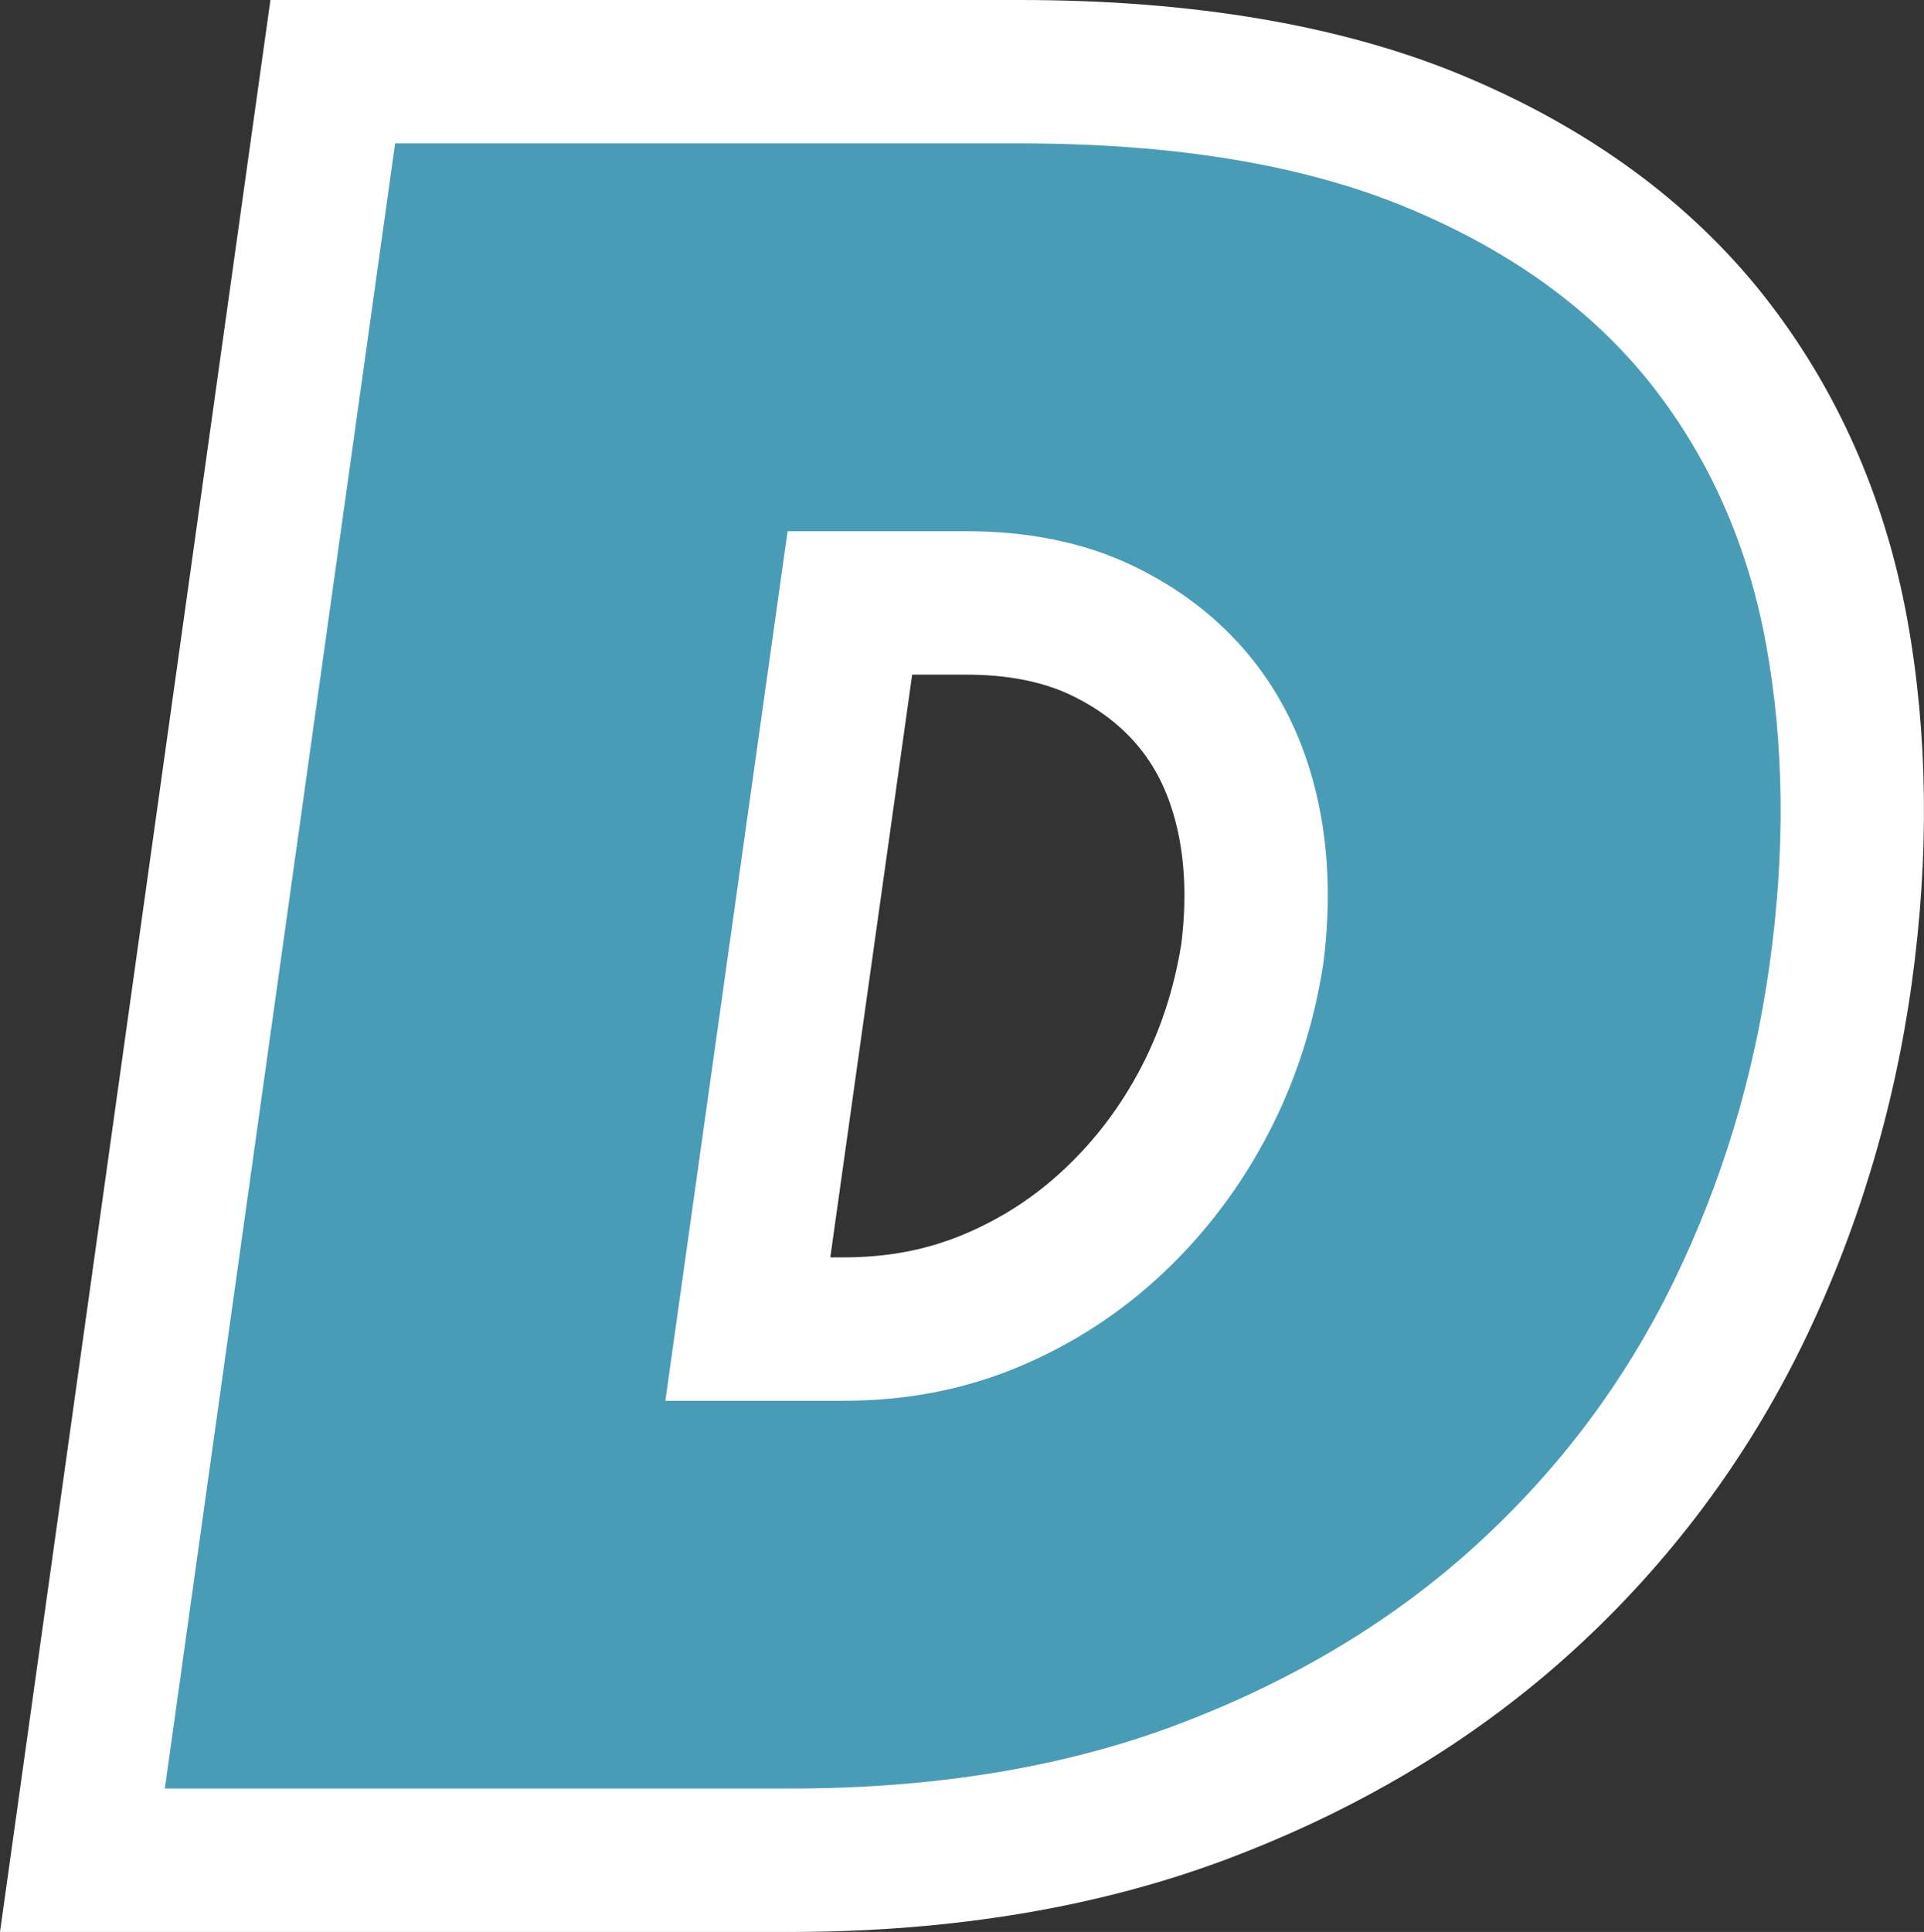 <svg xmlns="http://www.w3.org/2000/svg" width="40.255" height="40.415" viewBox="0 0 40.255 40.415"><rect x="0" y="0" width="40.255" height="40.415" fill="#333333" stroke="none"/><defs><style>.a{fill:#499cb5;}.b,.c{stroke:none;}.c{fill:#fff;}</style></defs><g class="a" transform="translate(-1107.879 -329.36)"><path class="b" d="M 1124.406 368.275 L 1111.328 368.275 L 1109.604 368.275 L 1109.843 366.567 L 1114.661 332.152 L 1114.842 330.86 L 1116.146 330.86 L 1129.223 330.86 C 1132.653 330.86 1135.577 331.354 1137.913 332.328 C 1140.302 333.324 1142.216 334.717 1143.601 336.469 C 1144.978 338.214 1145.889 340.273 1146.309 342.589 C 1146.712 344.817 1146.74 347.217 1146.392 349.724 C 1146.045 352.225 1145.321 354.619 1144.24 356.838 C 1143.145 359.08 1141.65 361.075 1139.797 362.769 C 1137.945 364.463 1135.71 365.819 1133.153 366.799 C 1130.601 367.778 1127.658 368.275 1124.406 368.275 Z M 1123.525 357.163 L 1125.536 357.163 C 1126.638 357.163 1127.676 356.963 1128.619 356.567 C 1129.576 356.165 1130.442 355.602 1131.193 354.893 C 1131.951 354.177 1132.586 353.334 1133.081 352.388 C 1133.571 351.449 1133.908 350.413 1134.081 349.308 C 1134.218 348.224 1134.177 347.213 1133.959 346.303 C 1133.747 345.418 1133.394 344.681 1132.88 344.052 C 1132.361 343.417 1131.718 342.922 1130.914 342.539 C 1130.122 342.164 1129.172 341.973 1128.094 341.973 L 1125.661 341.973 L 1123.525 357.163 Z"/><path class="c" d="M 1116.146 332.36 L 1111.328 366.775 L 1124.406 366.775 C 1127.486 366.775 1130.223 366.317 1132.616 365.398 C 1135.008 364.481 1137.065 363.235 1138.785 361.662 C 1140.506 360.089 1141.875 358.261 1142.891 356.18 C 1143.906 354.099 1144.579 351.878 1144.906 349.518 C 1145.233 347.159 1145.209 344.938 1144.833 342.857 C 1144.455 340.776 1143.652 338.956 1142.424 337.399 C 1141.194 335.844 1139.499 334.614 1137.336 333.712 C 1135.173 332.81 1132.469 332.36 1129.223 332.36 L 1116.146 332.36 M 1125.536 358.663 L 1121.8 358.663 L 1124.357 340.473 L 1128.094 340.473 C 1129.403 340.473 1130.558 340.71 1131.559 341.185 C 1132.558 341.661 1133.385 342.299 1134.041 343.103 C 1134.697 343.906 1135.155 344.856 1135.418 345.954 C 1135.68 347.052 1135.73 348.24 1135.567 349.518 C 1135.369 350.796 1134.983 351.986 1134.41 353.083 C 1133.836 354.181 1133.107 355.148 1132.223 355.983 C 1131.338 356.819 1130.33 357.475 1129.199 357.951 C 1128.068 358.425 1126.847 358.663 1125.536 358.663 M 1113.537 329.36 L 1116.146 329.36 L 1129.223 329.36 C 1132.853 329.36 1135.971 329.893 1138.49 330.943 C 1141.117 332.039 1143.233 333.585 1144.777 335.538 C 1146.309 337.48 1147.32 339.761 1147.785 342.32 C 1148.216 344.706 1148.247 347.266 1147.878 349.93 C 1147.509 352.588 1146.739 355.133 1145.588 357.495 C 1144.41 359.908 1142.802 362.055 1140.809 363.876 C 1138.818 365.697 1136.423 367.152 1133.689 368.199 C 1130.967 369.245 1127.843 369.775 1124.406 369.775 L 1111.328 369.775 L 1107.879 369.775 L 1108.357 366.359 L 1113.175 331.944 L 1113.537 329.36 Z M 1130.272 343.895 C 1129.68 343.615 1128.947 343.473 1128.094 343.473 L 1126.964 343.473 L 1125.251 355.663 L 1125.536 355.663 C 1126.451 355.663 1127.27 355.506 1128.04 355.184 C 1128.839 354.848 1129.535 354.395 1130.163 353.802 C 1130.809 353.192 1131.328 352.502 1131.752 351.693 C 1132.163 350.906 1132.447 350.033 1132.596 349.098 C 1132.706 348.203 1132.674 347.38 1132.5 346.651 C 1132.342 345.992 1132.086 345.452 1131.718 345.001 C 1131.343 344.542 1130.87 344.18 1130.272 343.895 Z"/></g></svg>